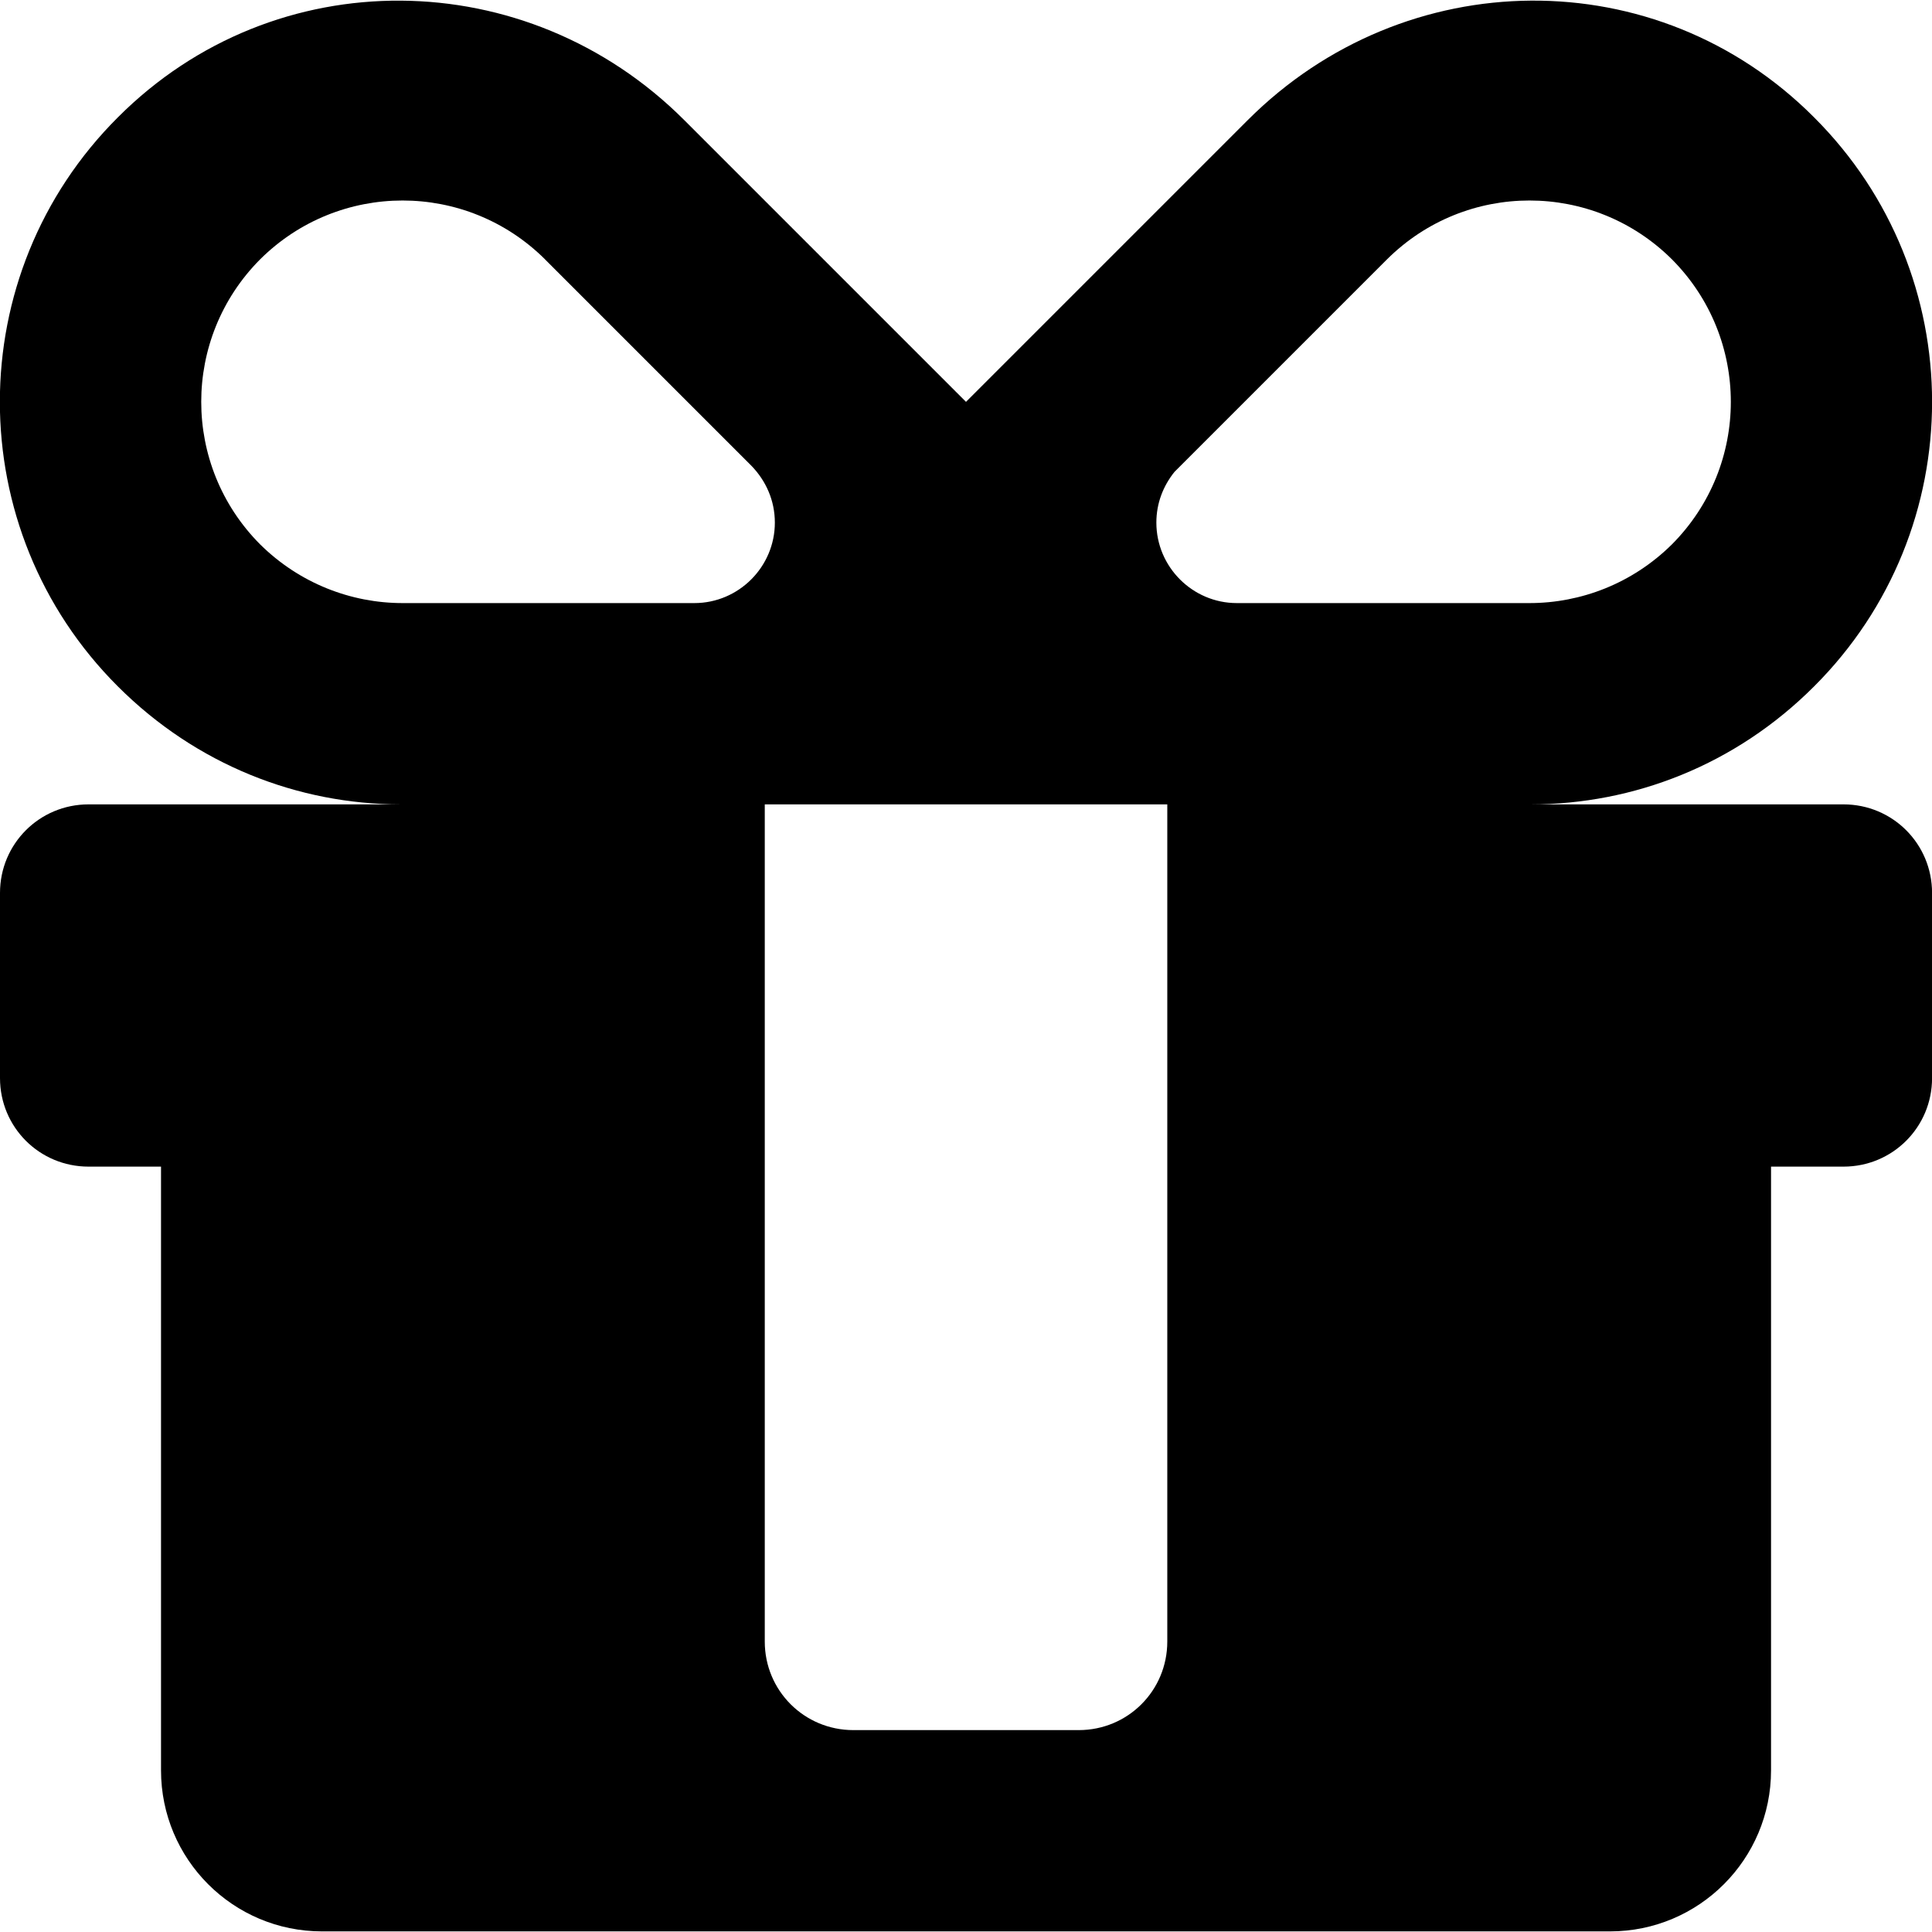 <?xml version="1.0" encoding="utf-8"?>
<!-- Generated by IcoMoon.io -->
<!DOCTYPE svg PUBLIC "-//W3C//DTD SVG 1.1//EN" "http://www.w3.org/Graphics/SVG/1.1/DTD/svg11.dtd">
<svg version="1.1" xmlns="http://www.w3.org/2000/svg" xmlns:xlink="http://www.w3.org/1999/xlink" width="32" height="32" viewBox="0 0 32 32">
<path d="M11.333 1.989c-2.607-2.607-6.78-2.653-9.38-0.046-2.607 2.599-2.607 6.826 0 9.427 1.3 1.299 2.987 1.953 4.687 1.953h-5.173c-0.813 0-1.467 0.653-1.467 1.467v3.066c0 0.814 0.653 1.467 1.467 1.467h1.2v10c0 1.473 1.193 2.667 2.667 2.667h21.333c1.473 0 2.667-1.194 2.667-2.667v-10h1.2c0.813 0 1.467-0.653 1.467-1.467v-3.066c0-0.813-0.653-1.467-1.467-1.467h-5.181c1.707 0 3.394-0.653 4.693-1.953 2.607-2.6 2.607-6.827 0-9.427-2.599-2.608-6.773-2.561-9.379 0.046l-4.667 4.667-4.667-4.667zM19.453 7.816l3.52-3.52c1.307-1.3 3.413-1.3 4.72 0 1.3 1.307 1.3 3.413 0 4.72-0.653 0.647-1.507 0.973-2.36 0.973h-4.847c-0.734 0-1.333-0.6-1.333-1.333 0-0.321 0.113-0.607 0.3-0.84zM9.027 4.296l3.42 3.42c0.239 0.247 0.387 0.573 0.387 0.94 0 0.733-0.6 1.333-1.333 1.333h-4.833c-0.853 0-1.707-0.327-2.36-0.973-1.3-1.307-1.3-3.413 0-4.72 1.307-1.3 3.413-1.3 4.72 0zM12.667 13.323h6.667v13.866c0 0.814-0.653 1.467-1.467 1.467h-3.733c-0.813 0-1.467-0.653-1.467-1.467v-13.866z"></path>
</svg>

